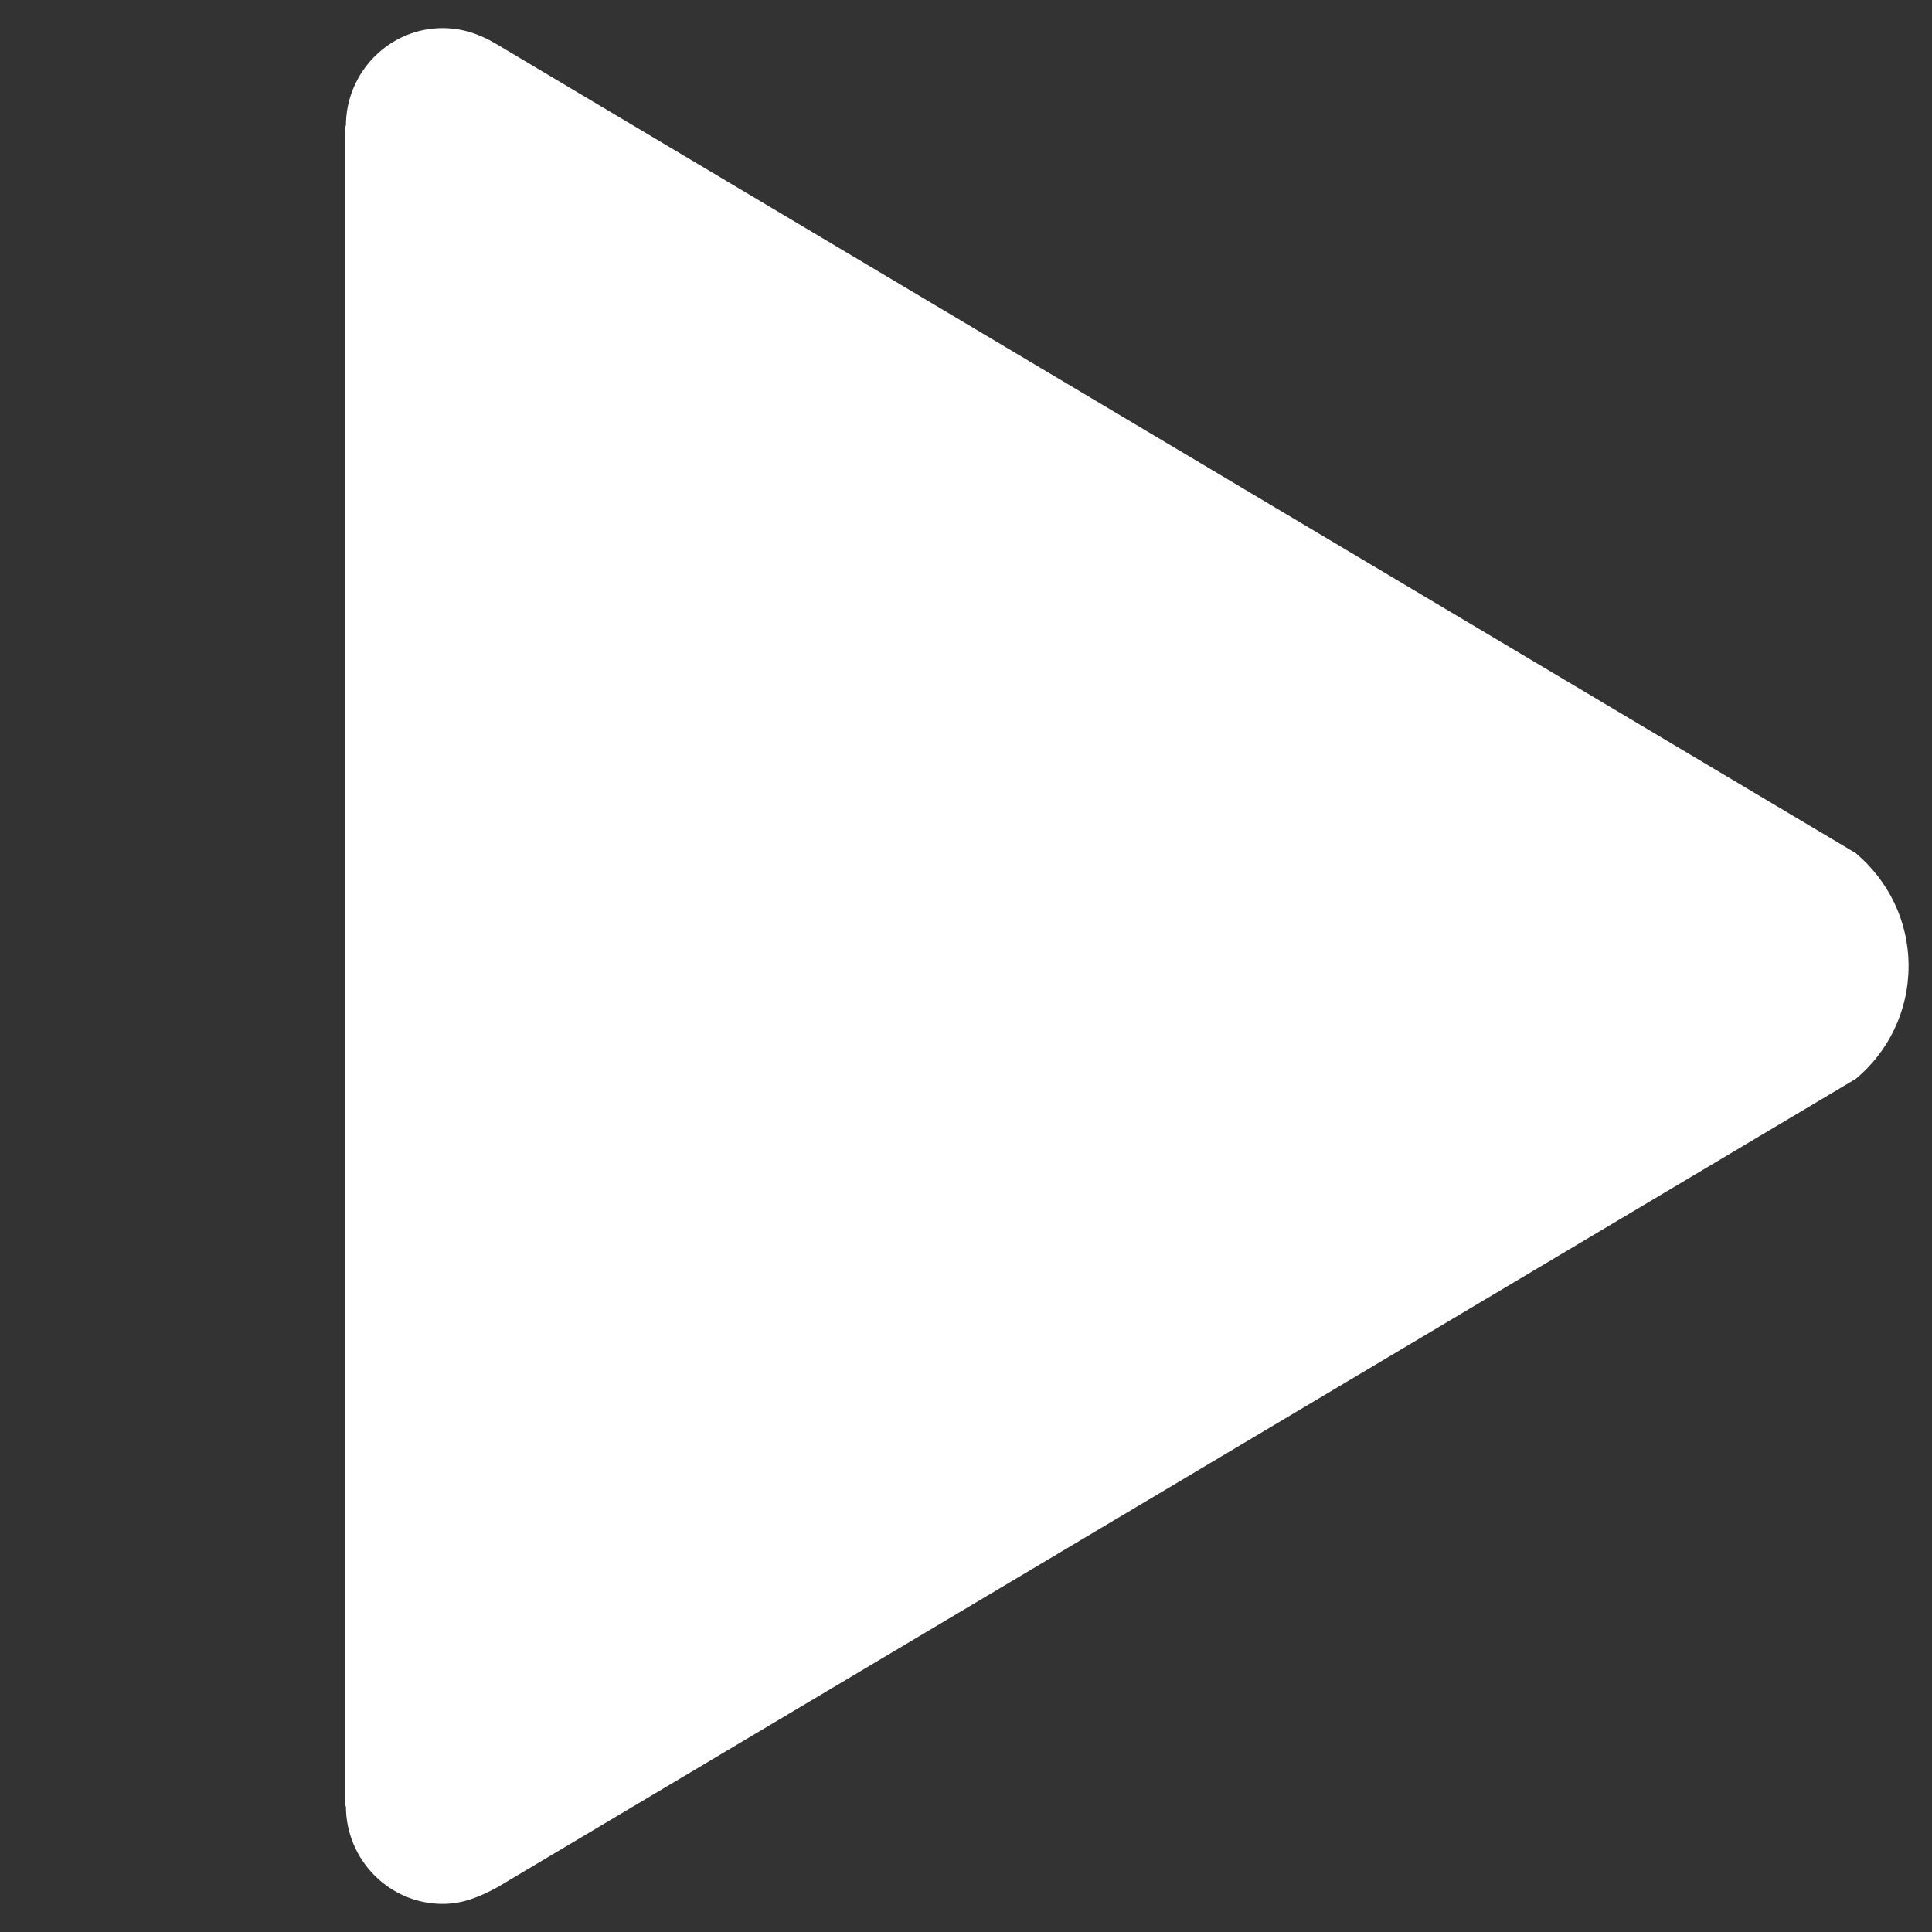 <?xml version="1.0" standalone="no"?><!DOCTYPE svg PUBLIC "-//W3C//DTD SVG 1.1//EN"
  "http://www.w3.org/Graphics/SVG/1.1/DTD/svg11.dtd">
<svg t="1591159736463" class="icon" viewBox="0 0 1024 1024" version="1.1" xmlns="http://www.w3.org/2000/svg" p-id="1689"
     width="200" height="200">
  <rect x="0" y="0" width="1024" height="1024" fill="#333333" stroke="none"/>
  <defs>
    <style type="text/css"></style>
  </defs>
  <path
    d="M983.624 452.192L262.825 23.182c-8.803-5.178-17.865-8.285-28.221-8.285-28.221 0-51.264 23.302-51.264 51.782L183.081 66.679l0 890.642 0.259 0c0 28.48 23.043 51.782 51.264 51.782 10.615 0 19.418-3.625 28.998-8.803l720.022-428.492c17.088-14.24 27.962-35.729 27.962-59.808C1011.586 487.922 1000.711 466.691 983.624 452.192z"
    fill="#fff"></path>
</svg>
